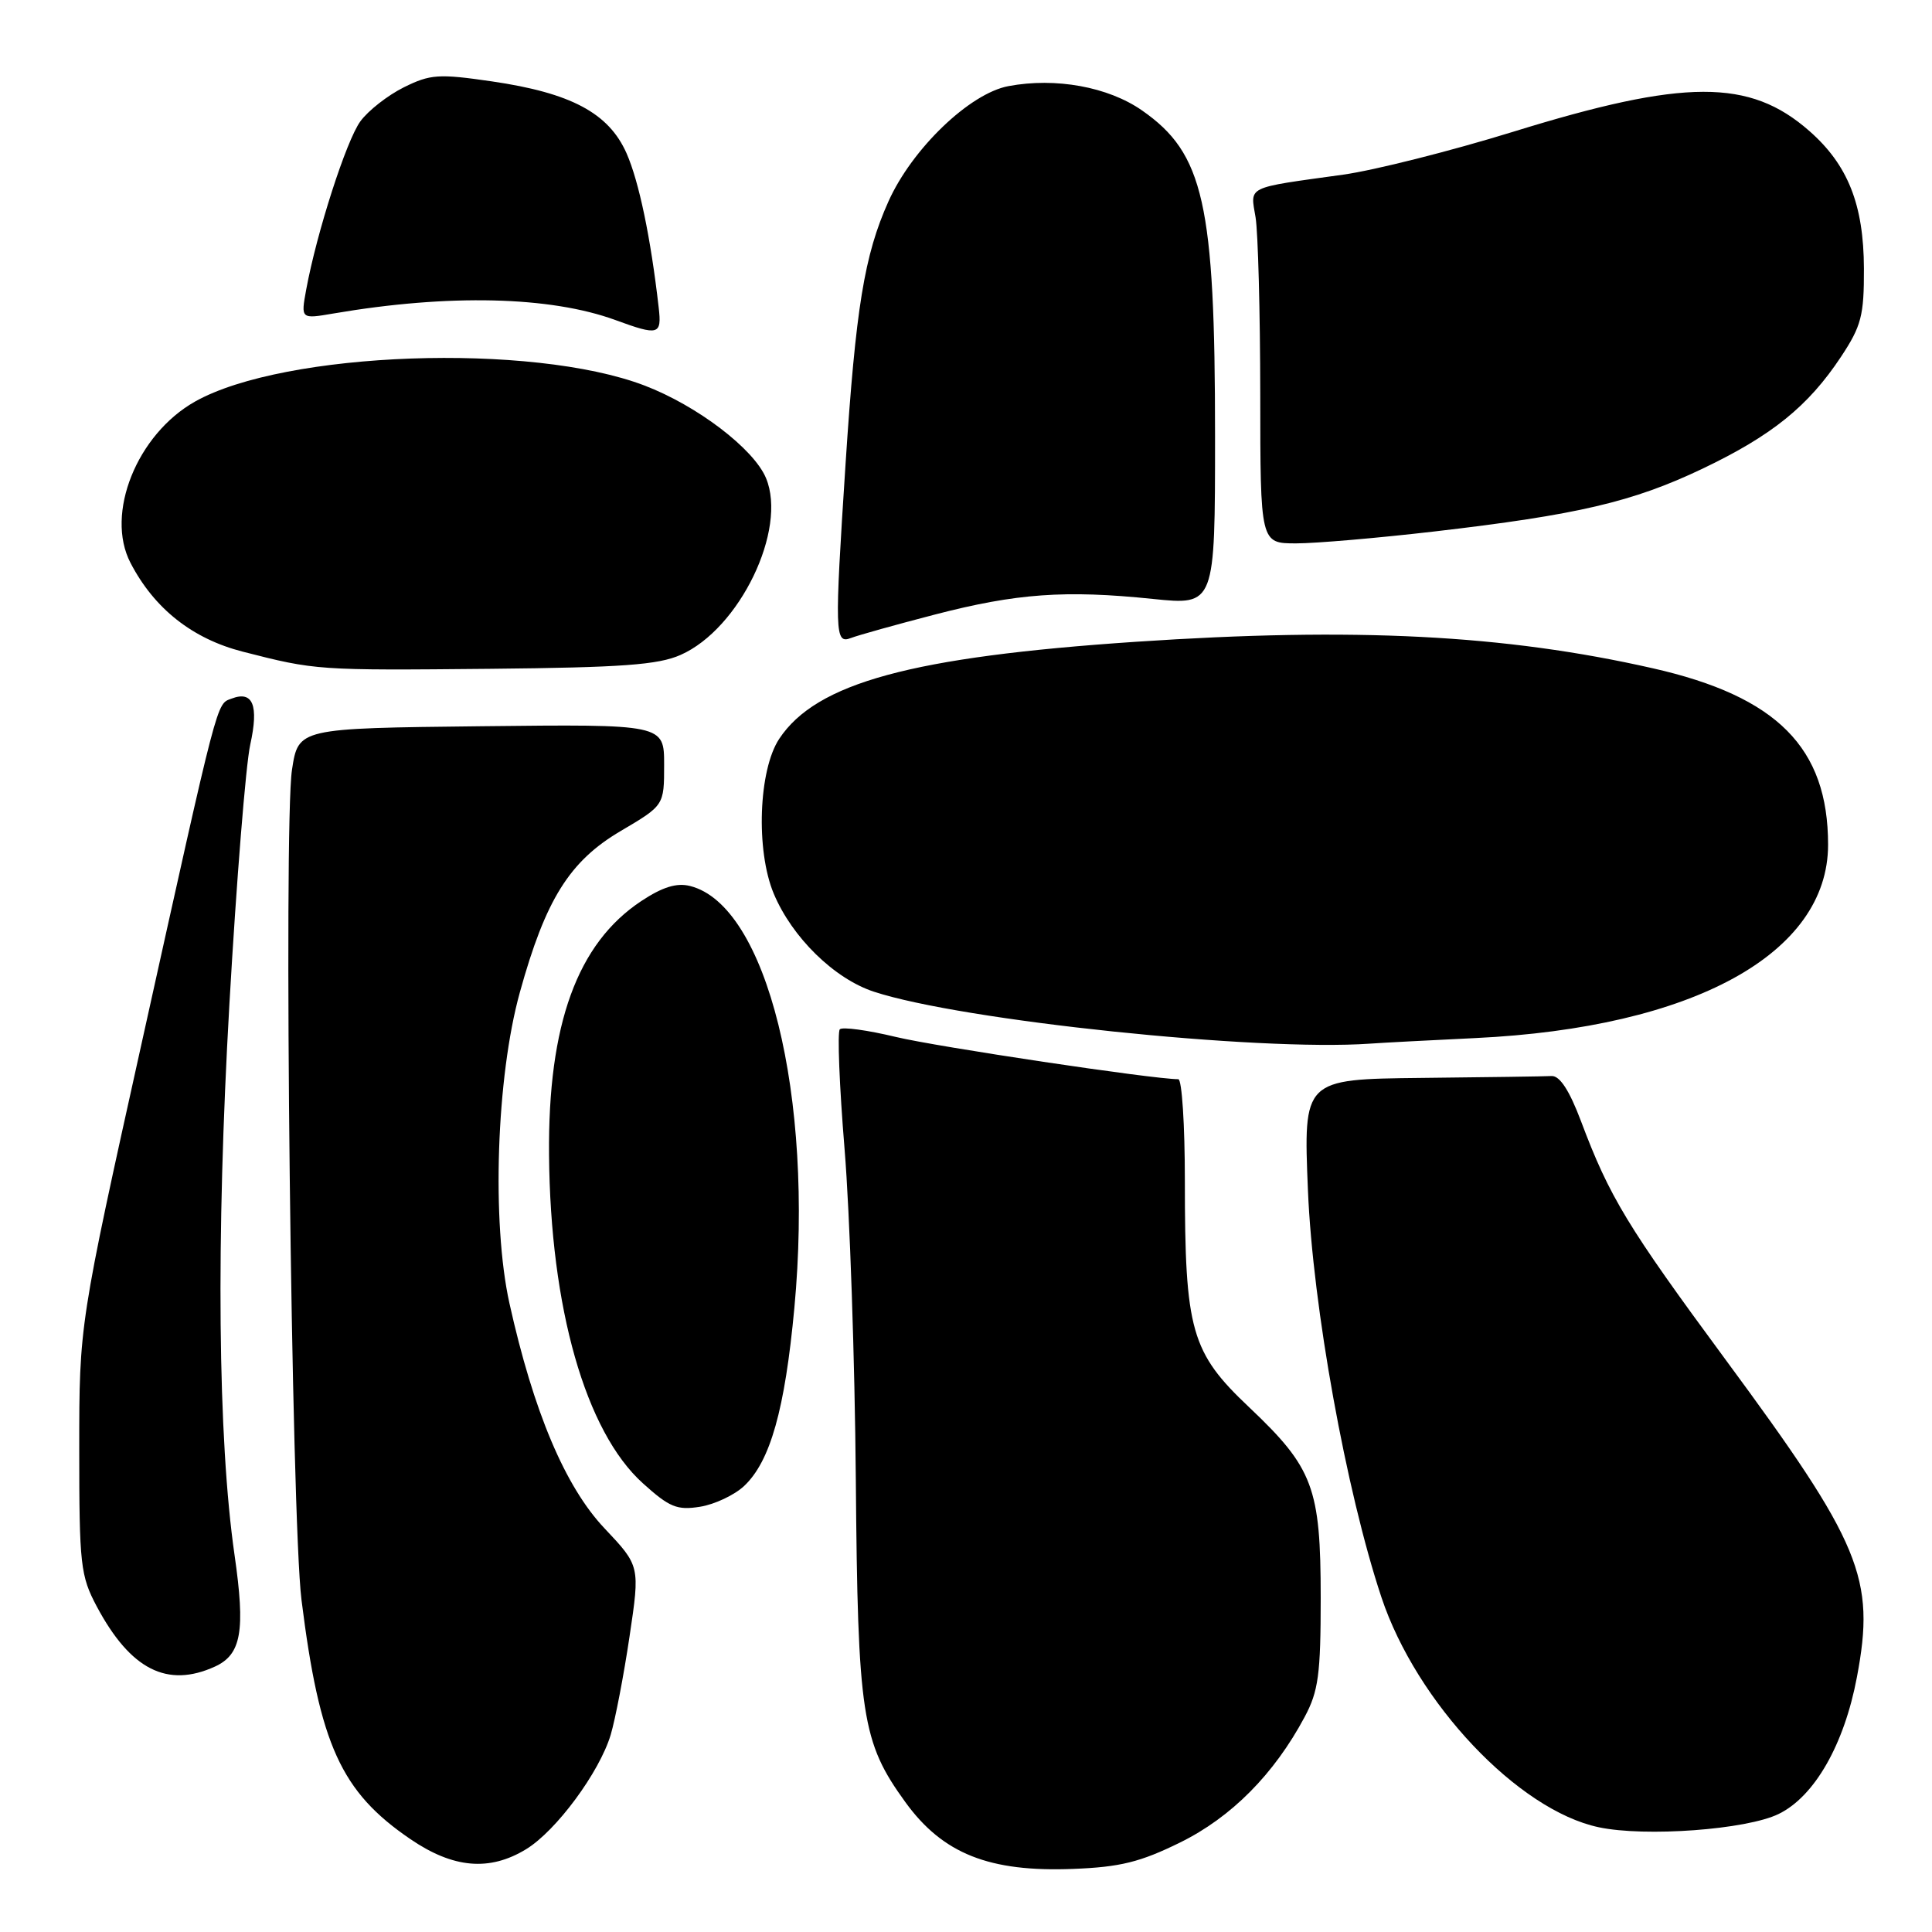 <?xml version="1.0" encoding="UTF-8" standalone="no"?>
<!DOCTYPE svg PUBLIC "-//W3C//DTD SVG 1.1//EN" "http://www.w3.org/Graphics/SVG/1.1/DTD/svg11.dtd" >
<svg xmlns="http://www.w3.org/2000/svg" xmlns:xlink="http://www.w3.org/1999/xlink" version="1.1" viewBox="0 0 256 256">
 <g >
 <path fill="currentColor"
d=" M 156.37 244.14 C 163.16 240.80 168.83 235.08 172.87 227.51 C 174.70 224.10 175.00 221.85 175.00 211.73 C 175.00 197.14 174.01 194.51 165.55 186.50 C 157.81 179.19 157.00 176.34 157.00 156.45 C 157.00 149.05 156.61 143.00 156.13 143.00 C 152.80 143.00 124.21 138.72 118.70 137.40 C 114.96 136.50 111.62 136.04 111.28 136.39 C 110.94 136.73 111.22 143.87 111.91 152.26 C 112.60 160.64 113.27 180.32 113.40 196.00 C 113.66 227.37 114.18 230.81 119.97 238.80 C 124.92 245.63 131.07 248.08 142.19 247.64 C 148.42 247.40 151.09 246.74 156.37 244.14 Z  M 69.71 245.03 C 73.69 242.61 79.43 234.84 80.92 229.87 C 81.53 227.82 82.66 221.95 83.42 216.82 C 84.81 207.50 84.81 207.50 80.09 202.50 C 74.88 196.98 70.69 187.05 67.50 172.68 C 65.13 161.96 65.77 142.71 68.88 131.50 C 72.29 119.18 75.46 114.11 82.25 110.11 C 88.00 106.72 88.00 106.72 88.00 101.34 C 88.00 95.96 88.00 95.96 63.76 96.23 C 39.53 96.50 39.53 96.50 38.69 102.00 C 37.55 109.41 38.61 201.30 39.95 212.00 C 42.35 231.19 45.19 237.43 54.36 243.68 C 60.05 247.57 64.86 247.99 69.71 245.03 Z  M 235.68 240.36 C 240.43 238.05 244.37 231.16 246.05 222.23 C 248.53 209.11 246.64 204.55 228.63 180.14 C 215.63 162.51 213.27 158.62 209.49 148.56 C 207.96 144.50 206.68 142.53 205.60 142.58 C 204.72 142.63 196.96 142.74 188.35 142.83 C 172.70 143.00 172.70 143.00 173.31 157.75 C 173.95 173.13 178.37 197.59 183.05 211.66 C 187.70 225.61 201.16 239.86 211.84 242.12 C 218.00 243.43 231.44 242.44 235.68 240.36 Z  M 28.48 220.83 C 31.98 219.23 32.53 216.11 31.08 206.06 C 28.86 190.62 28.61 164.26 30.40 133.00 C 31.33 116.78 32.57 101.32 33.16 98.66 C 34.31 93.45 33.51 91.48 30.68 92.57 C 28.66 93.34 29.05 91.86 18.82 138.00 C 10.50 175.50 10.50 175.50 10.50 192.00 C 10.50 207.37 10.66 208.80 12.83 212.88 C 17.29 221.23 22.16 223.71 28.48 220.83 Z  M 98.59 196.91 C 102.07 193.64 104.00 186.80 105.26 173.28 C 107.87 145.24 101.61 119.95 91.44 117.40 C 89.67 116.95 87.79 117.53 84.98 119.39 C 76.50 125.00 72.60 135.72 72.75 153.00 C 72.92 173.31 77.59 189.69 85.17 196.53 C 88.71 199.73 89.72 200.14 92.77 199.65 C 94.70 199.34 97.32 198.10 98.59 196.91 Z  M 195.50 137.55 C 224.34 136.17 242.23 126.36 242.23 111.93 C 242.23 99.08 235.48 92.28 219.00 88.55 C 199.38 84.10 179.56 83.09 150.50 85.04 C 120.81 87.04 108.16 90.48 103.25 97.90 C 100.51 102.04 100.13 112.67 102.52 118.40 C 104.95 124.21 110.55 129.69 115.81 131.41 C 127.50 135.24 166.62 139.33 181.50 138.29 C 183.15 138.17 189.45 137.84 195.50 137.55 Z  M 90.18 86.78 C 98.00 83.33 104.35 70.18 101.50 63.35 C 99.88 59.46 92.36 53.74 85.39 51.08 C 70.44 45.38 37.70 46.55 25.86 53.20 C 18.14 57.54 13.91 68.08 17.29 74.58 C 20.43 80.64 25.49 84.64 32.17 86.35 C 41.82 88.82 42.03 88.84 65.00 88.62 C 82.35 88.45 87.21 88.10 90.18 86.78 Z  M 123.88 81.43 C 134.66 78.63 141.14 78.16 152.75 79.36 C 161.00 80.21 161.00 80.21 161.00 57.74 C 161.00 26.95 159.51 20.33 151.32 14.63 C 146.83 11.50 139.88 10.24 133.63 11.41 C 128.49 12.37 120.85 19.71 117.72 26.70 C 114.53 33.80 113.39 40.80 112.04 61.48 C 110.57 84.08 110.61 85.36 112.75 84.54 C 113.71 84.17 118.72 82.77 123.88 81.43 Z  M 190.00 70.43 C 209.06 68.22 216.34 66.51 225.56 62.12 C 234.80 57.71 239.59 53.84 243.94 47.28 C 246.64 43.20 247.00 41.82 246.98 35.58 C 246.95 27.11 244.86 21.84 239.74 17.35 C 231.84 10.41 223.22 10.43 200.50 17.46 C 192.25 20.01 182.12 22.56 178.00 23.14 C 164.95 24.95 165.67 24.60 166.37 28.80 C 166.70 30.83 166.98 41.39 166.99 52.25 C 167.00 72.00 167.00 72.00 171.75 72.00 C 174.36 72.00 182.57 71.29 190.00 70.43 Z  M 87.28 40.75 C 86.22 31.47 84.67 24.06 83.02 20.31 C 80.66 14.98 75.66 12.31 65.15 10.78 C 58.13 9.76 57.02 9.83 53.51 11.57 C 51.38 12.63 48.78 14.66 47.75 16.08 C 45.89 18.62 41.96 30.83 40.57 38.39 C 39.86 42.28 39.86 42.28 44.18 41.54 C 59.46 38.93 72.91 39.25 81.55 42.41 C 87.28 44.51 87.70 44.39 87.28 40.75 Z "/>
</g>
</svg>